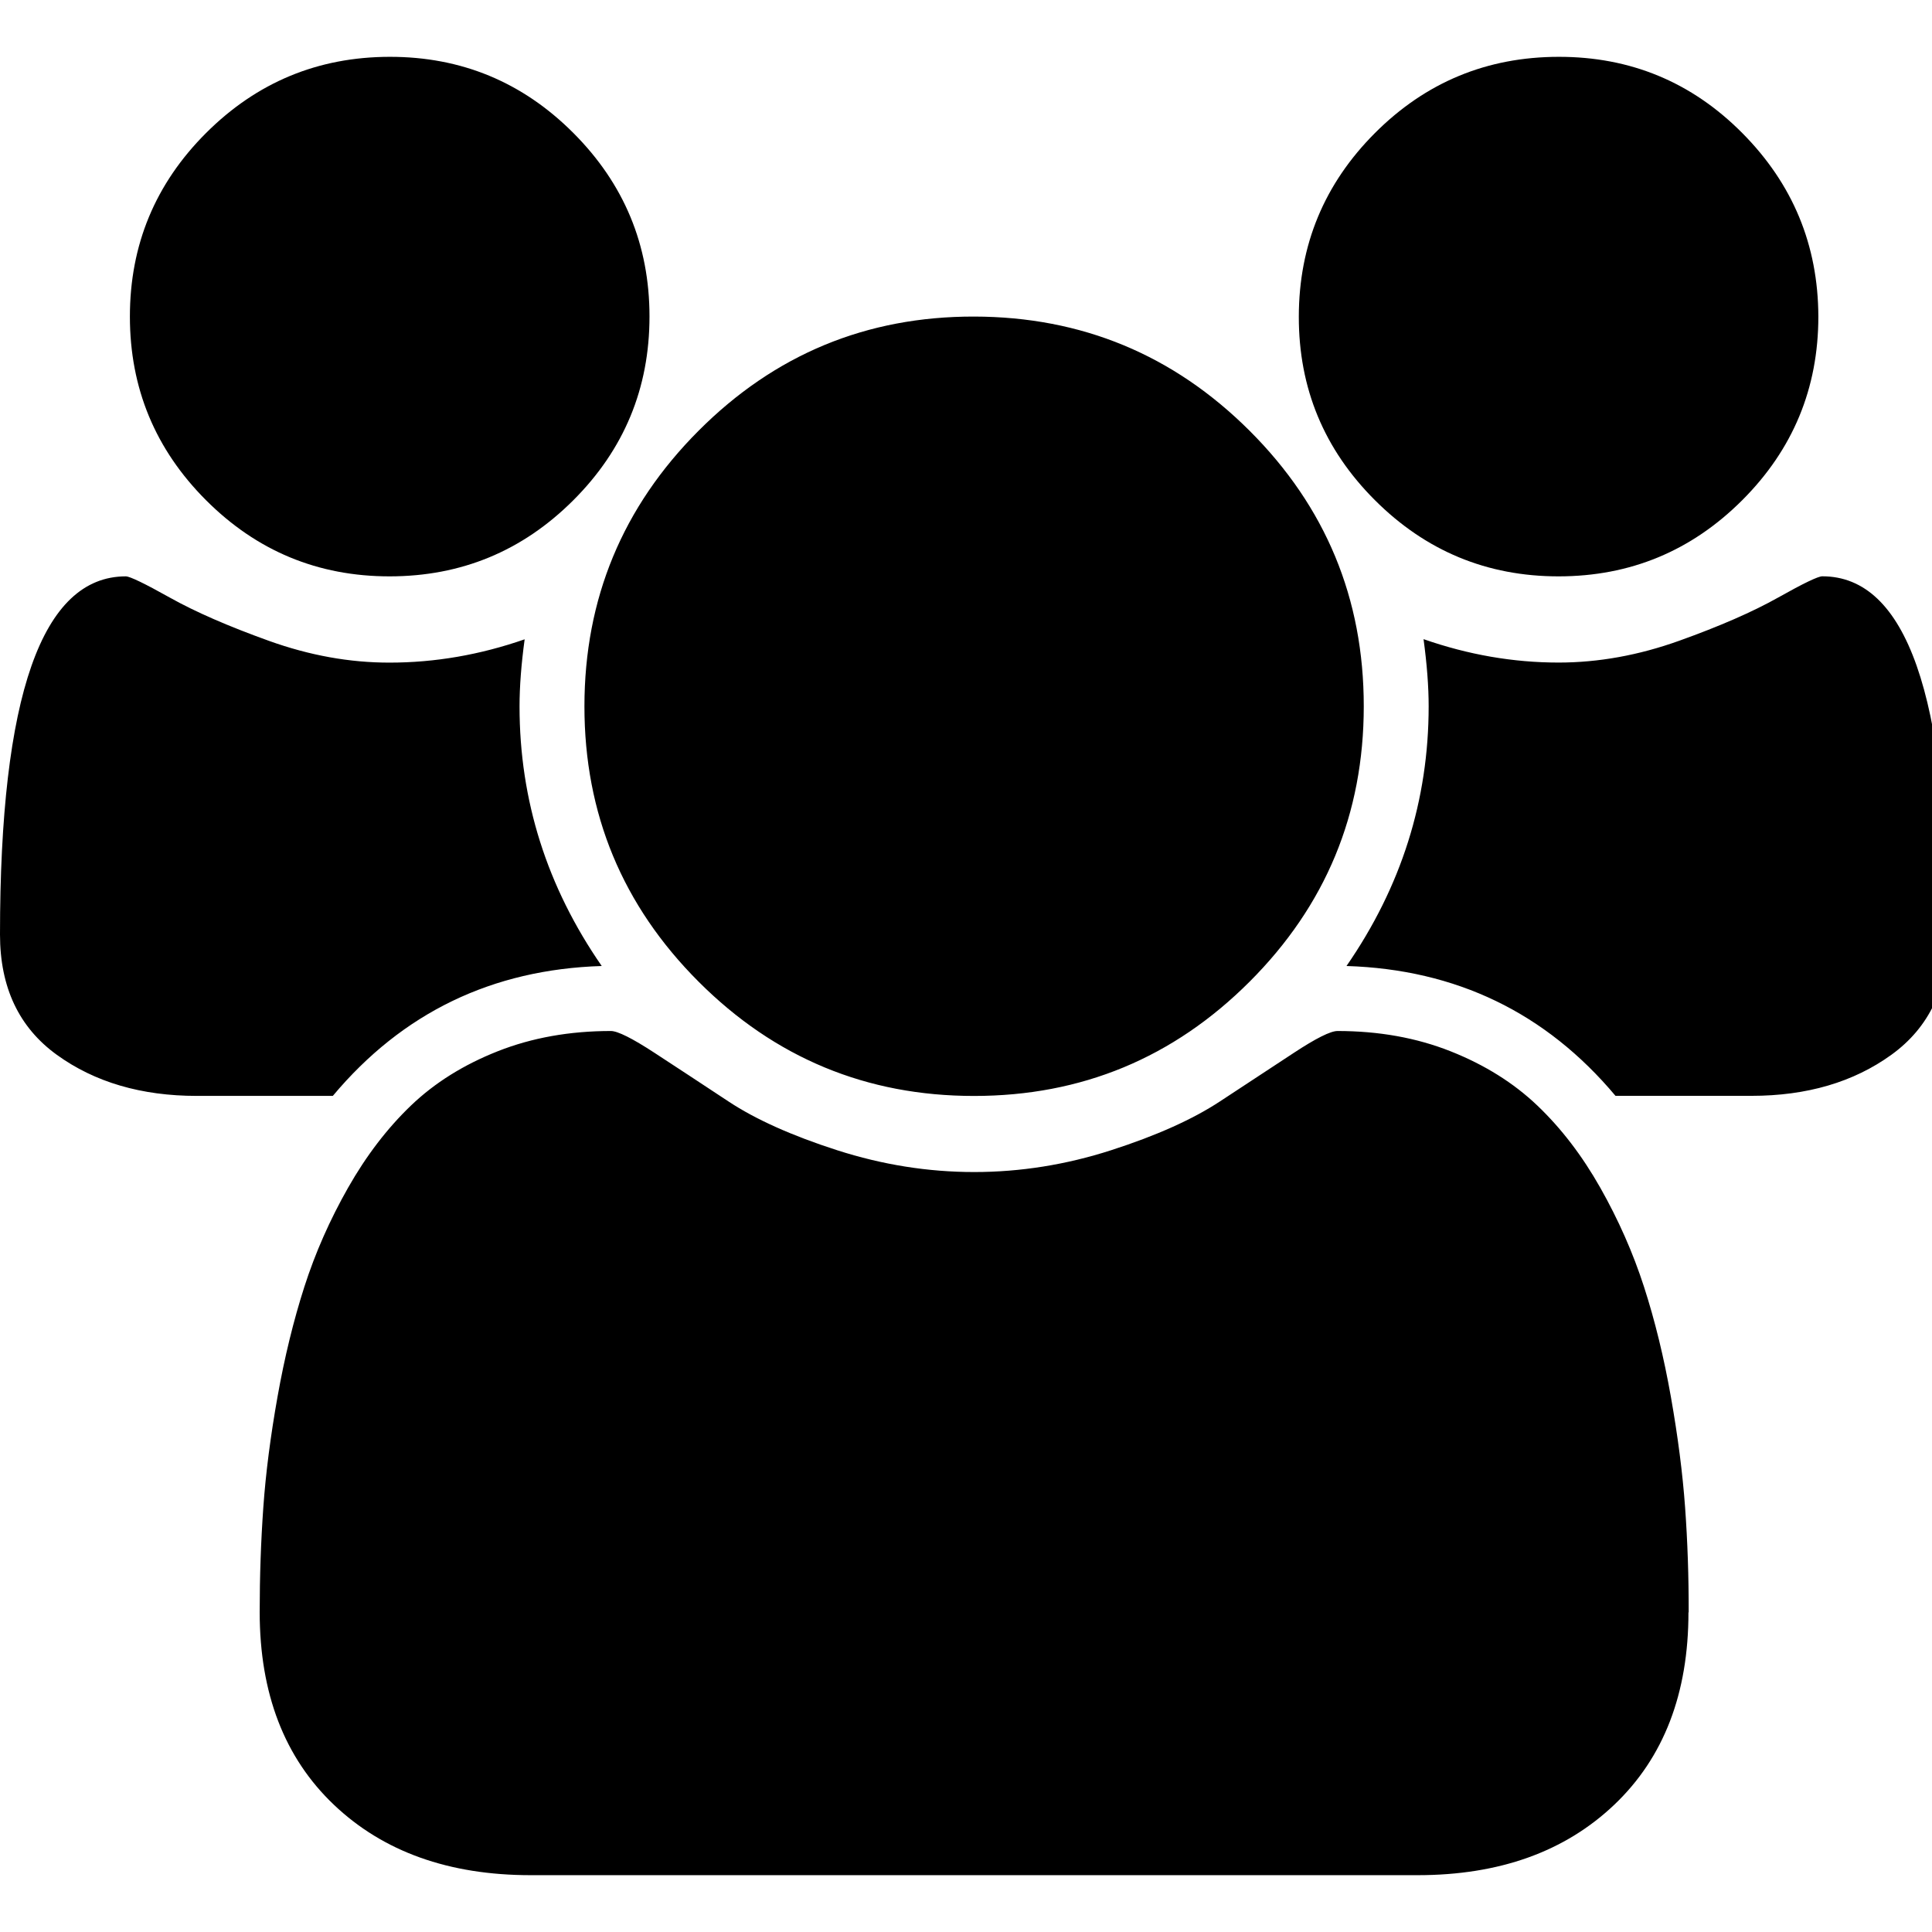 <svg xmlns="http://www.w3.org/2000/svg" width="32" height="32" viewBox="0 0 34 32"><path d="M10.59 16q-2.894.09-4.733 2.286H3.464Q2 18.286 1 17.563t-1-2.116q0-6.304 2.214-6.304.107 0 .777.375t1.742.76 2.125.383q1.196 0 2.375-.41-.09.66-.09 1.18 0 2.48 1.447 4.57zm19.124 11.375q0 2.143-1.304 3.384T24.946 32H9.34q-2.162 0-3.465-1.24T4.57 27.374q0-.946.064-1.848t.25-1.946.473-1.937.768-1.74 1.107-1.447T8.76 17.5t1.99-.356q.18 0 .768.384t1.304.857 1.91.857 2.412.384 2.41-.384 1.912-.857 1.304-.857.768-.384q1.09 0 1.99.357t1.528.956 1.107 1.446.768 1.74.474 1.94.25 1.945.063 1.848zM11.43 4.57q0 1.894-1.34 3.233t-3.232 1.34-3.232-1.34-1.34-3.232 1.34-3.23T6.858 0t3.232 1.34 1.34 3.23zM24 11.43q0 2.838-2.01 4.847t-4.847 2.01-4.848-2.01-2.01-4.848 2.01-4.85 4.848-2.008 4.848 2.01T24 11.428zm10.286 4.016q0 1.393-1 2.116t-2.464.723H28.43Q26.59 16.09 23.696 16q1.446-2.09 1.446-4.572 0-.518-.09-1.18 1.18.412 2.376.412 1.053 0 2.124-.384t1.74-.76.778-.374q2.214 0 2.214 6.304zM32 4.57q0 1.894-1.34 3.233t-3.23 1.34-3.233-1.34-1.34-3.232 1.34-3.23T27.43 0t3.23 1.34T32 4.57z"/></svg>